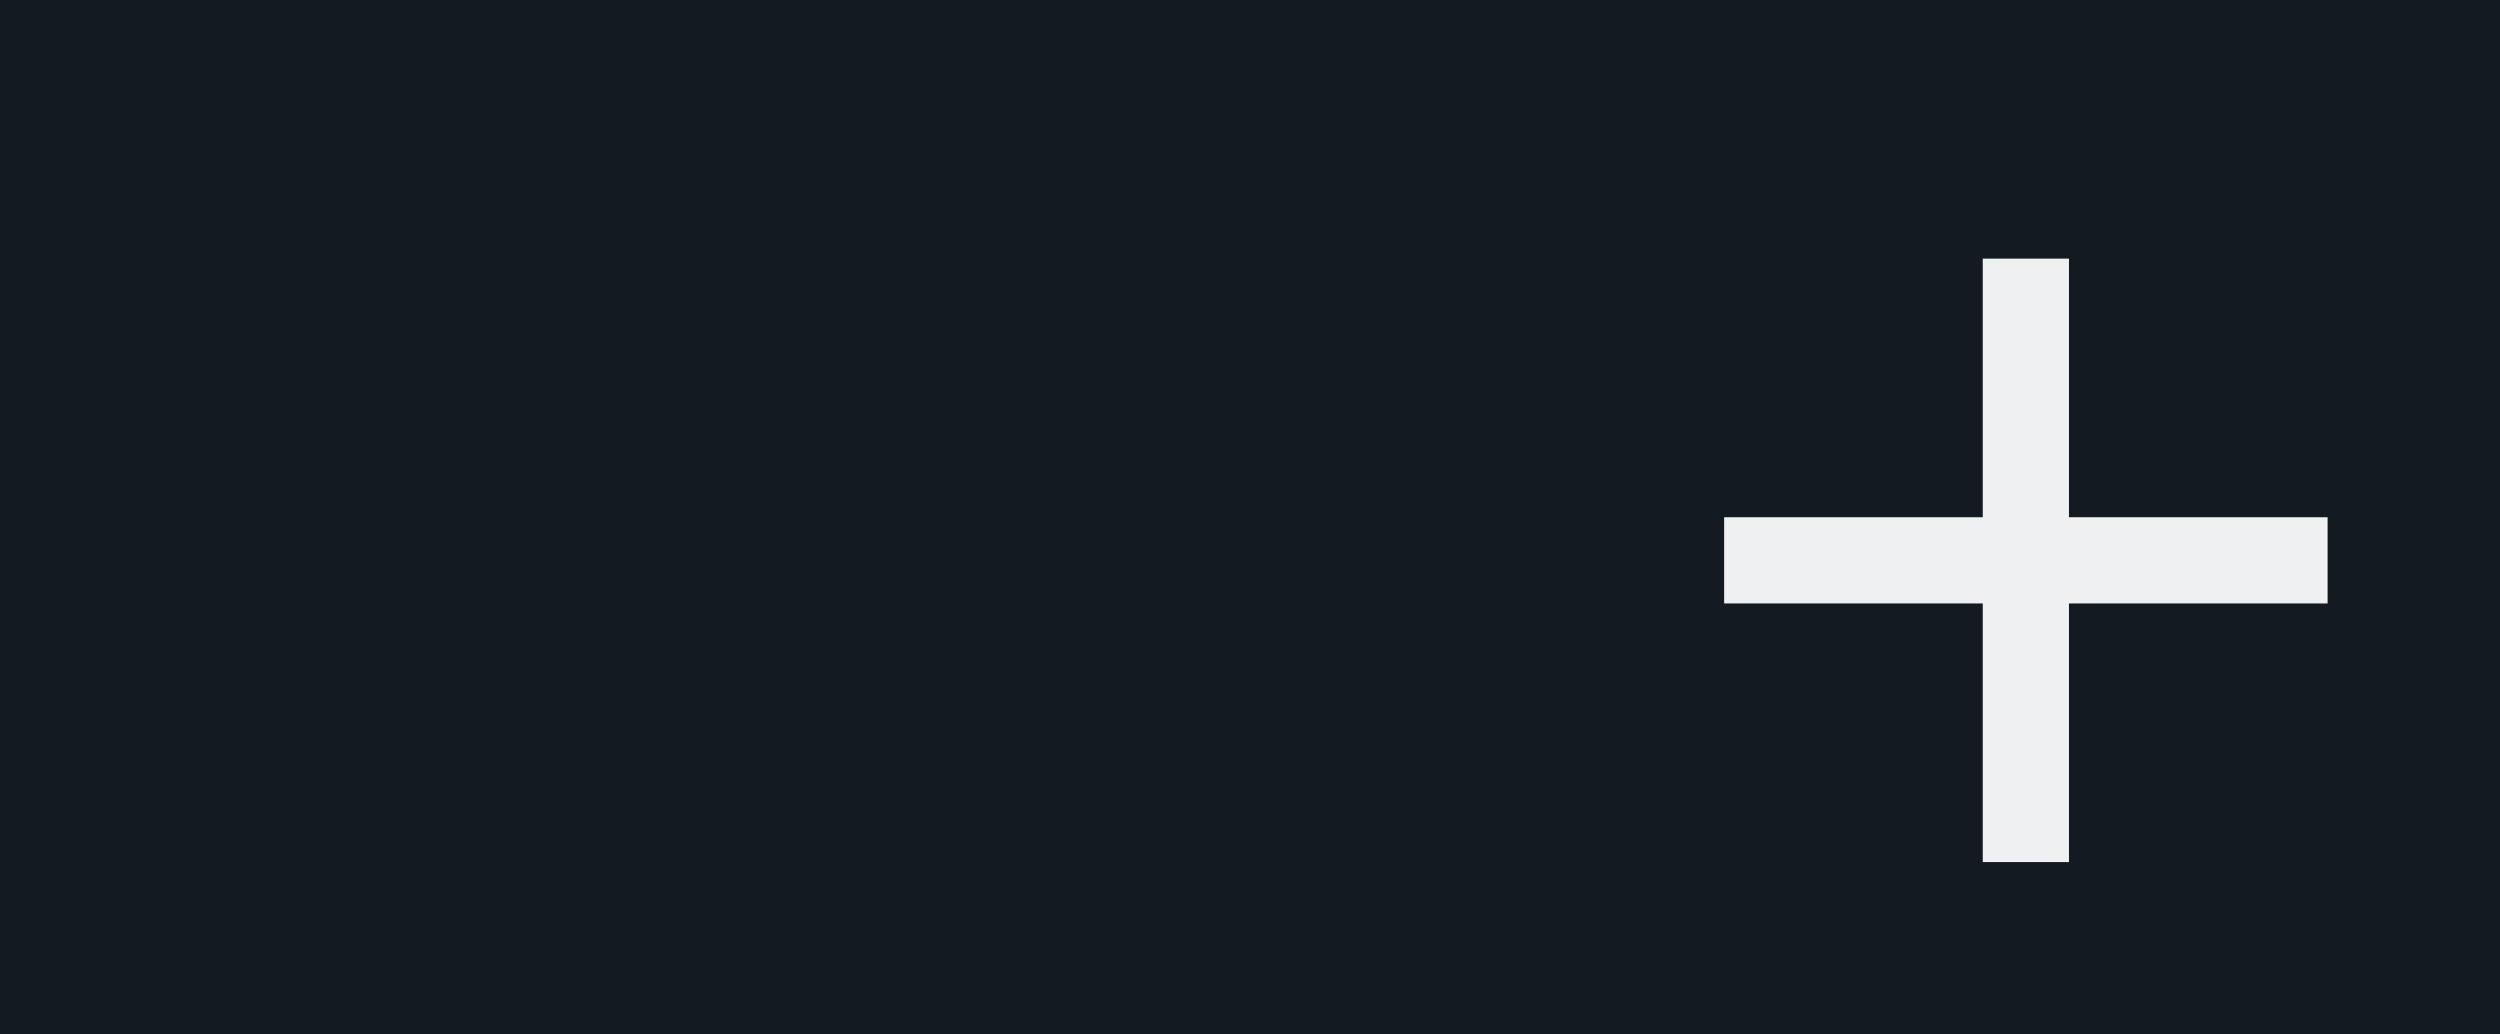 <?xml version="1.0" encoding="UTF-8" standalone="no"?>
<svg
   width="29"
   height="12"
   version="1.1"
   id="svg6"
   sodipodi:docname="plus_up.svg"
   inkscape:version="1.1.2 (0a00cf5339, 2022-02-04)"
   xmlns:inkscape="http://www.inkscape.org/namespaces/inkscape"
   xmlns:sodipodi="http://sodipodi.sourceforge.net/DTD/sodipodi-0.dtd"
   xmlns="http://www.w3.org/2000/svg"
   xmlns:svg="http://www.w3.org/2000/svg">
  <defs
     id="defs10" />
  <sodipodi:namedview
     id="namedview8"
     pagecolor="#ffffff"
     bordercolor="#000000"
     borderopacity="0.25"
     inkscape:pageshadow="2"
     inkscape:pageopacity="0.0"
     inkscape:pagecheckerboard="0"
     showgrid="false"
     inkscape:zoom="42.862069"
     inkscape:cx="14.5"
     inkscape:cy="5.9959775"
     inkscape:window-width="1920"
     inkscape:window-height="976"
     inkscape:window-x="0"
     inkscape:window-y="30"
     inkscape:window-maximized="1"
     inkscape:current-layer="svg6" />
  <rect
     style="fill:#141a21;fill-opacity:1"
     width="29"
     height="12"
     x="0"
     y="0"
     id="rect2" />
  <path
     style="fill:#eff0f1"
     d="m 23,3 h 1 v 3 h 3 v 1 h -3 v 3 H 23 V 7 H 20 V 6 h 3 z"
     id="path4" />
</svg>
